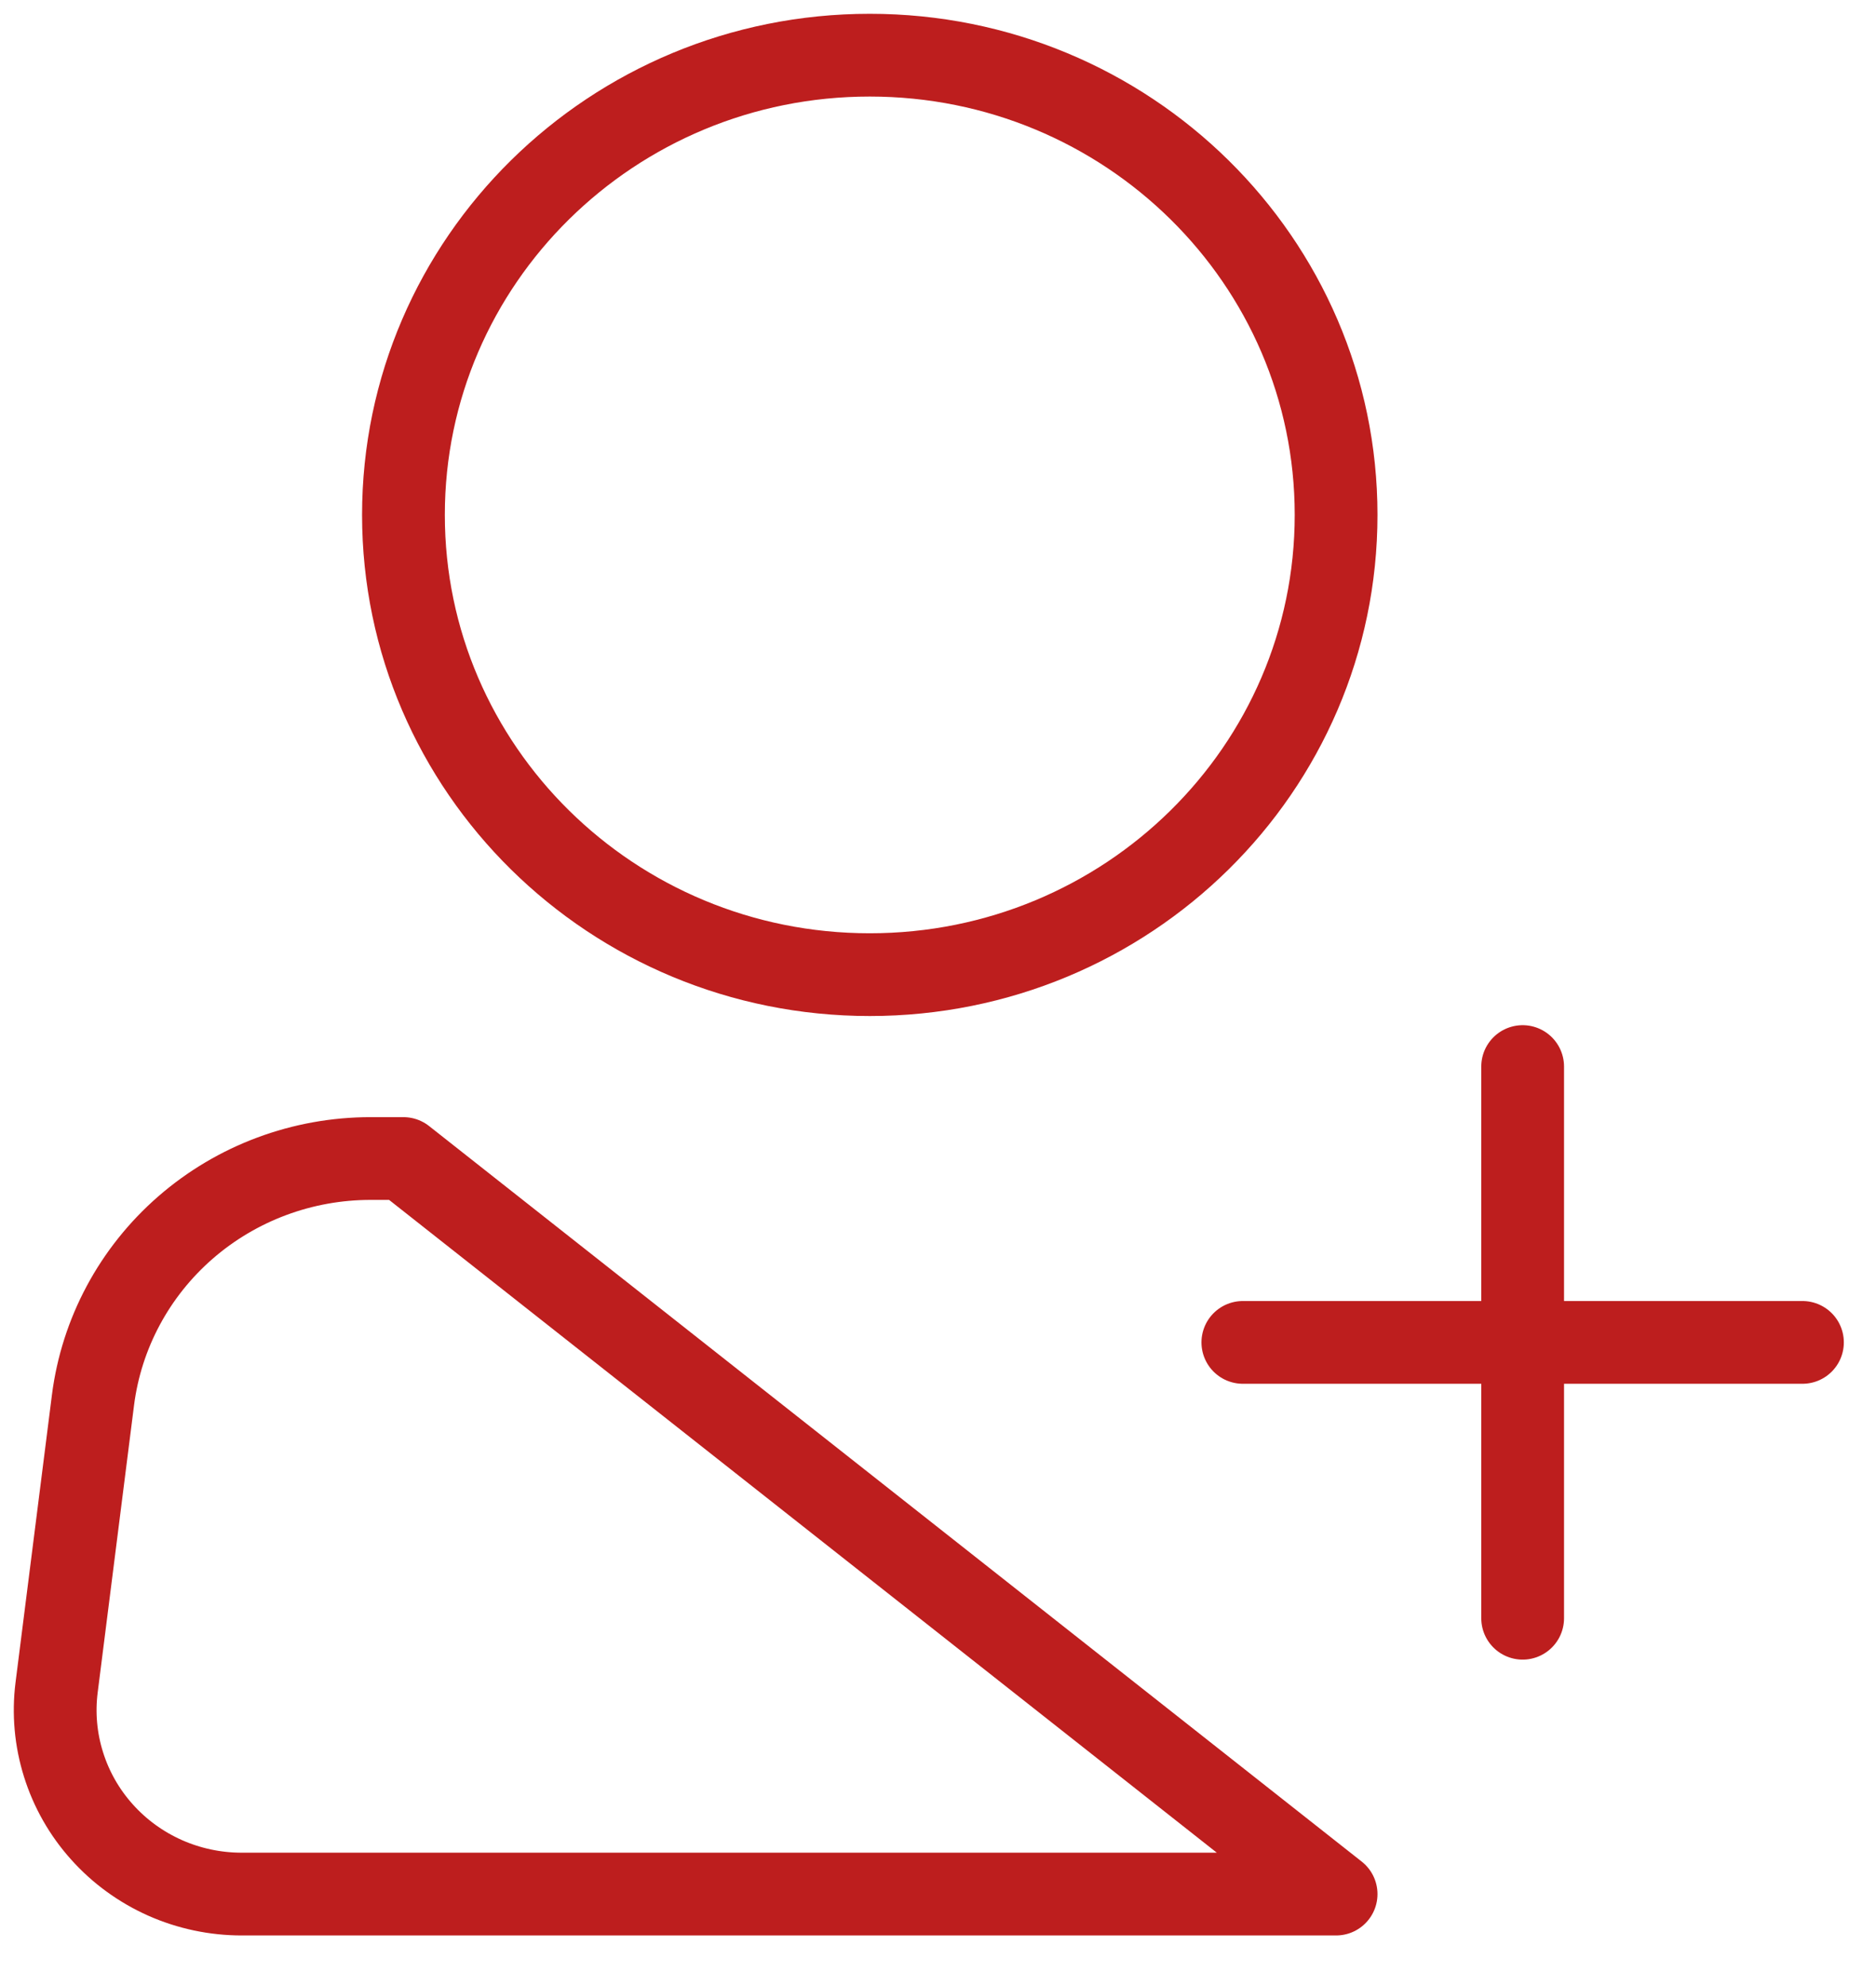 <svg width="34" height="36" viewBox="0 0 34 36" fill="none" xmlns="http://www.w3.org/2000/svg">
<path d="M15.763 17.667C20.431 17.667 24.215 13.936 24.215 9.333C24.215 4.731 20.431 1 15.763 1C11.096 1 7.312 4.731 7.312 9.333C7.312 13.936 11.096 17.667 15.763 17.667Z" stroke="#BD1E1E" stroke-width="1.5"/>
<path d="M22.525 24.333H32.667M24.215 34.333H4.381C3.902 34.333 3.428 34.233 2.991 34.039C2.554 33.844 2.164 33.561 1.847 33.206C1.529 32.852 1.292 32.435 1.151 31.983C1.009 31.532 0.967 31.056 1.026 30.587L1.685 25.38C1.839 24.17 2.435 23.058 3.362 22.251C4.289 21.444 5.483 20.999 6.719 21H7.312L24.215 34.333ZM27.596 19.333V29.333V19.333Z" stroke="#BD1E1E" stroke-width="1.5" stroke-linecap="round" stroke-linejoin="round"/>
</svg>
